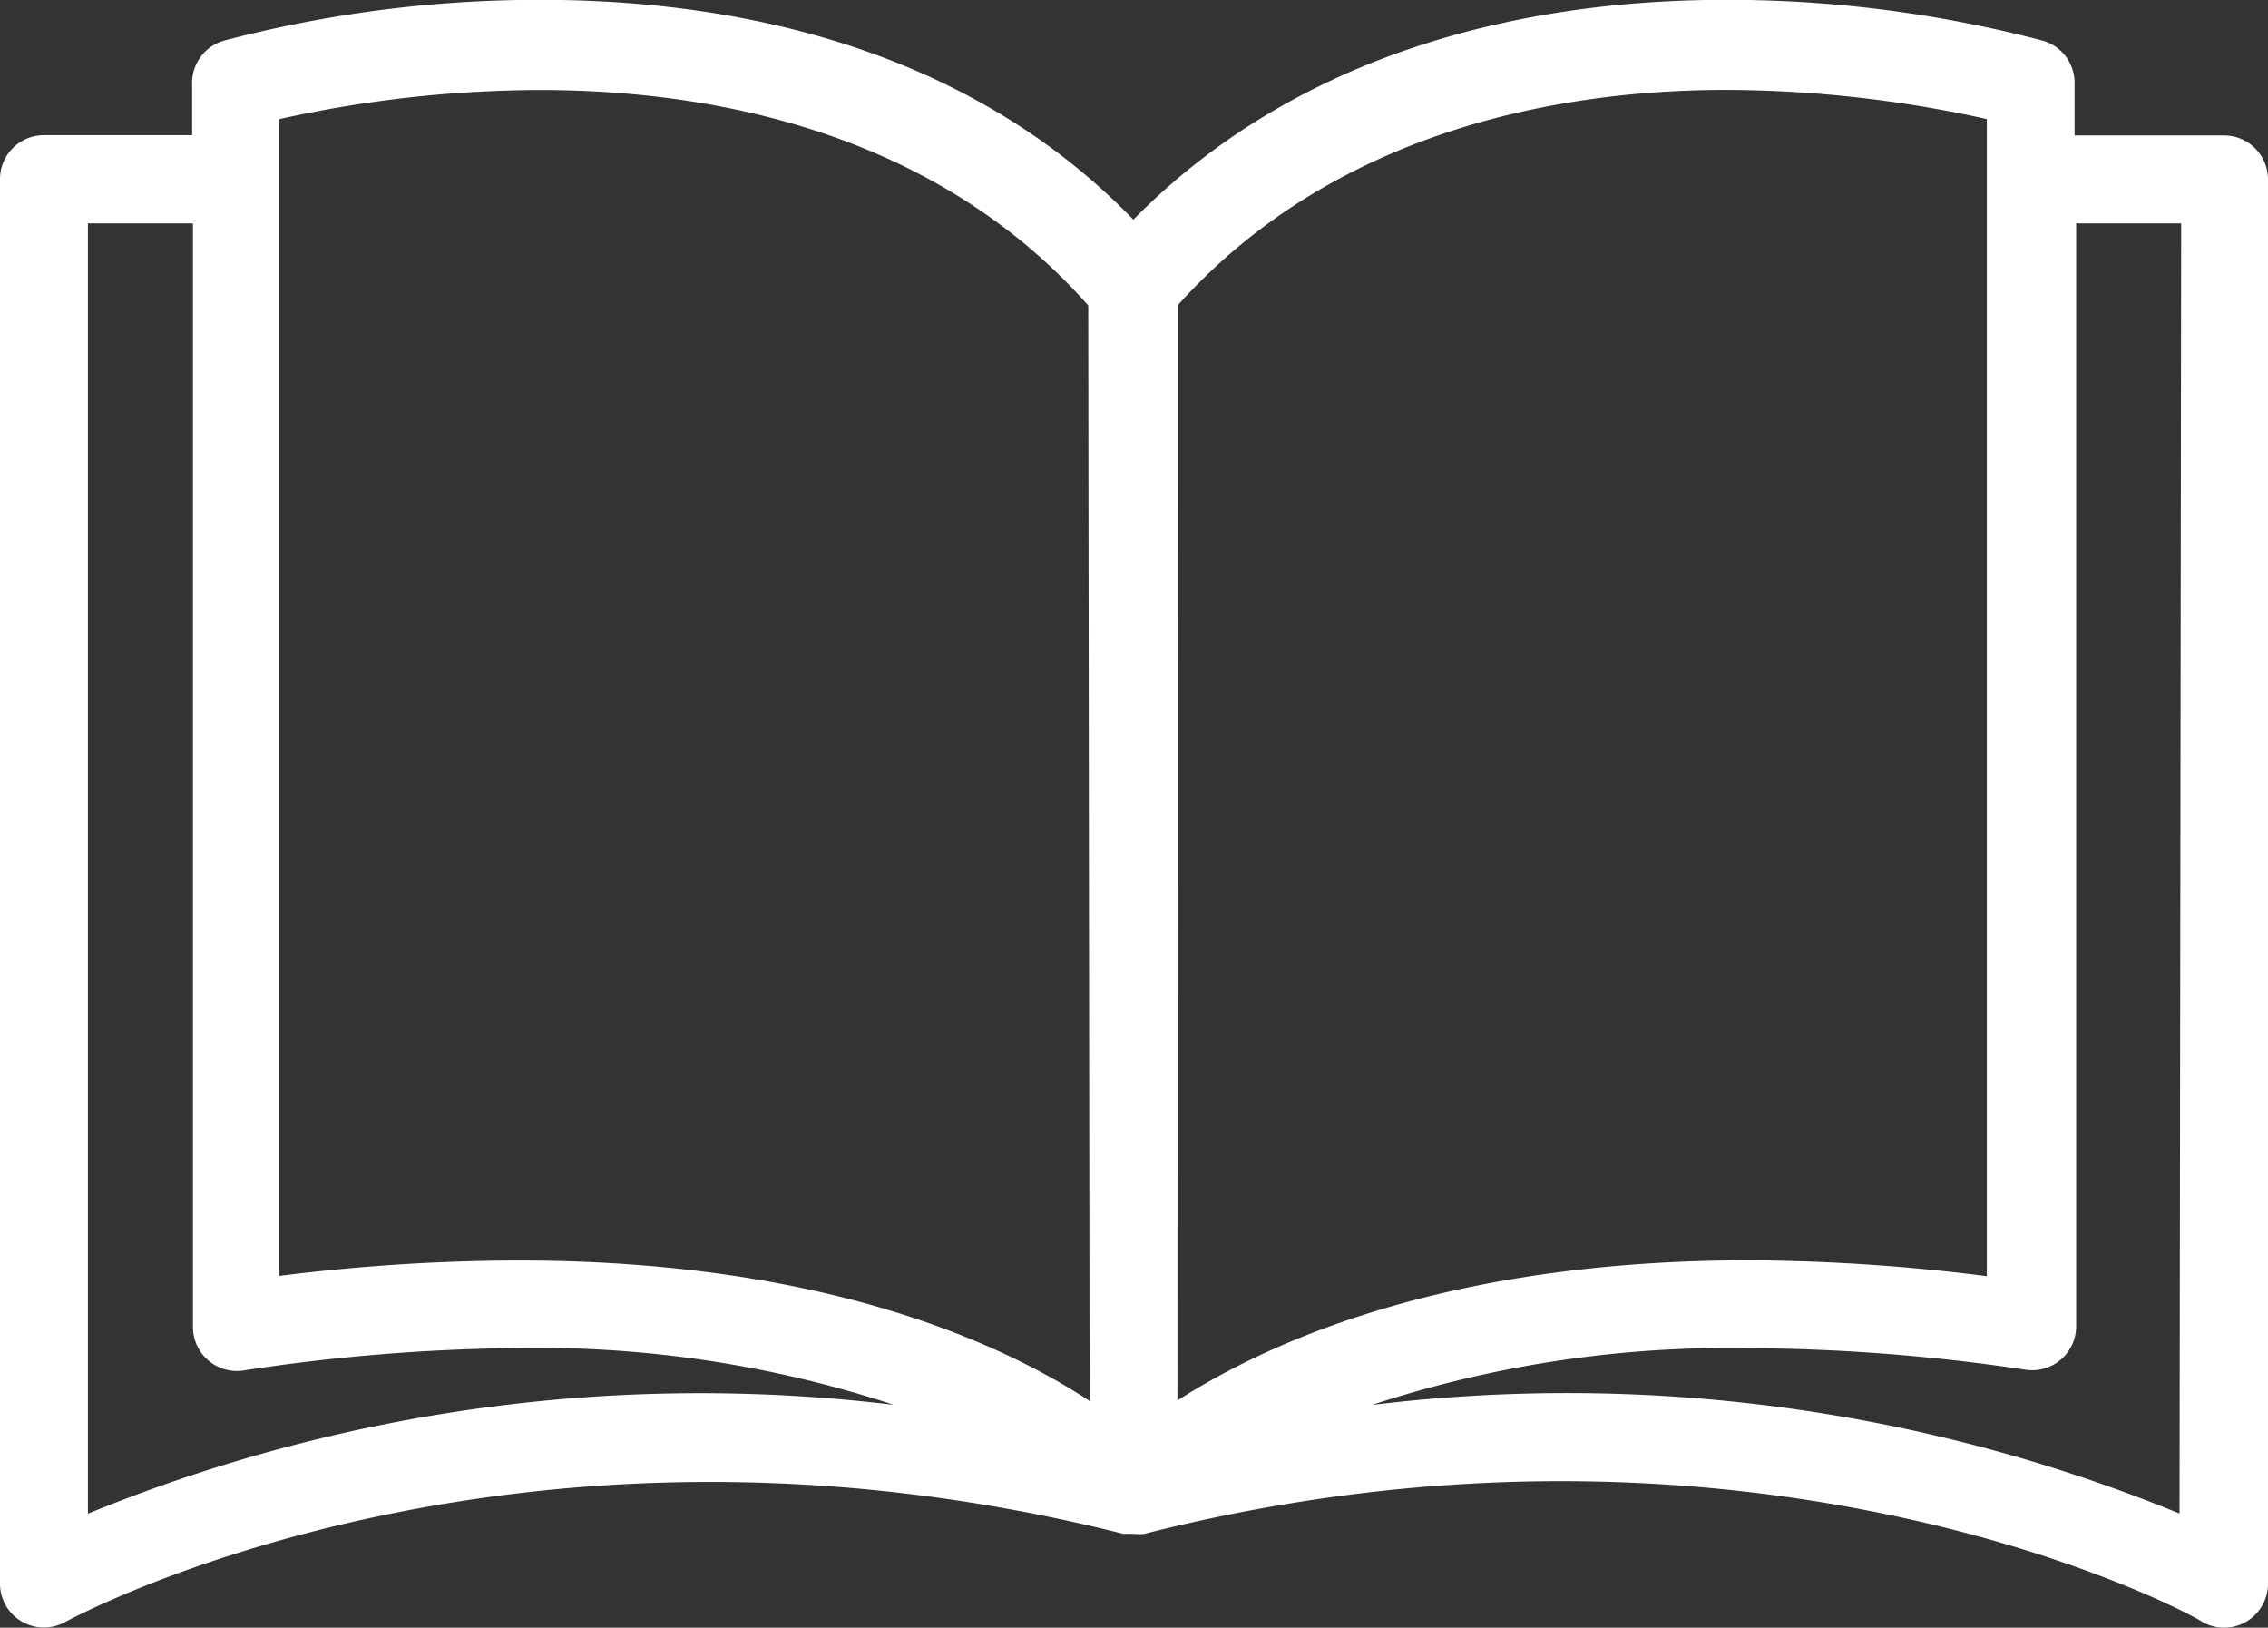 <svg xmlns="http://www.w3.org/2000/svg" width="38.87" height="27.888" viewBox="0 0 38.87 27.888"><rect x="0" y="0" width="38.87" height="27.888" fill="#333333" stroke="none"/><g transform="translate(0 -58.303)"><g transform="translate(0 58.303)"><path d="M38.116,60.624H35.555V59.75A.753.753,0,0,0,35.012,59,21.223,21.223,0,0,0,29.58,58.3c-3.014,0-7.12.678-10.156,3.767C16.41,58.951,12.273,58.3,9.267,58.3A21.223,21.223,0,0,0,3.835,59a.753.753,0,0,0-.542.753v.866H.753A.753.753,0,0,0,0,61.37V85.435a.752.752,0,0,0,1.123.655c.075-.038,7.61-4.159,18.128-1.507h.181a.753.753,0,0,0,.181,0C30.16,81.909,37.694,86.022,37.74,86.09a.753.753,0,0,0,1.13-.648V61.377A.753.753,0,0,0,38.116,60.624ZM1.507,84.237V62.131h1.8v18.9a.753.753,0,0,0,.866.753A32.971,32.971,0,0,1,8.883,81.4a19.544,19.544,0,0,1,6.434.972A27.7,27.7,0,0,0,1.507,84.237ZM8.883,79.9a33.15,33.15,0,0,0-4.1.264V60.345a20.78,20.78,0,0,1,4.468-.5c2.818,0,6.706.648,9.4,3.692l.023,18.768C17.111,81.283,14.052,79.9,8.883,79.9Zm11.3-16.365c2.7-3.014,6.585-3.692,9.4-3.692a20.871,20.871,0,0,1,4.468.5V80.168a33.141,33.141,0,0,0-4.076-.271c-5.138,0-8.2,1.379-9.795,2.4Zm17.171,20.7a27.7,27.7,0,0,0-13.841-1.861,19.59,19.59,0,0,1,6.464-.972,32.962,32.962,0,0,1,4.739.369.753.753,0,0,0,.866-.753V62.131h1.8Z" transform="translate(0 -58.303)" fill="#fff"/></g></g></svg>